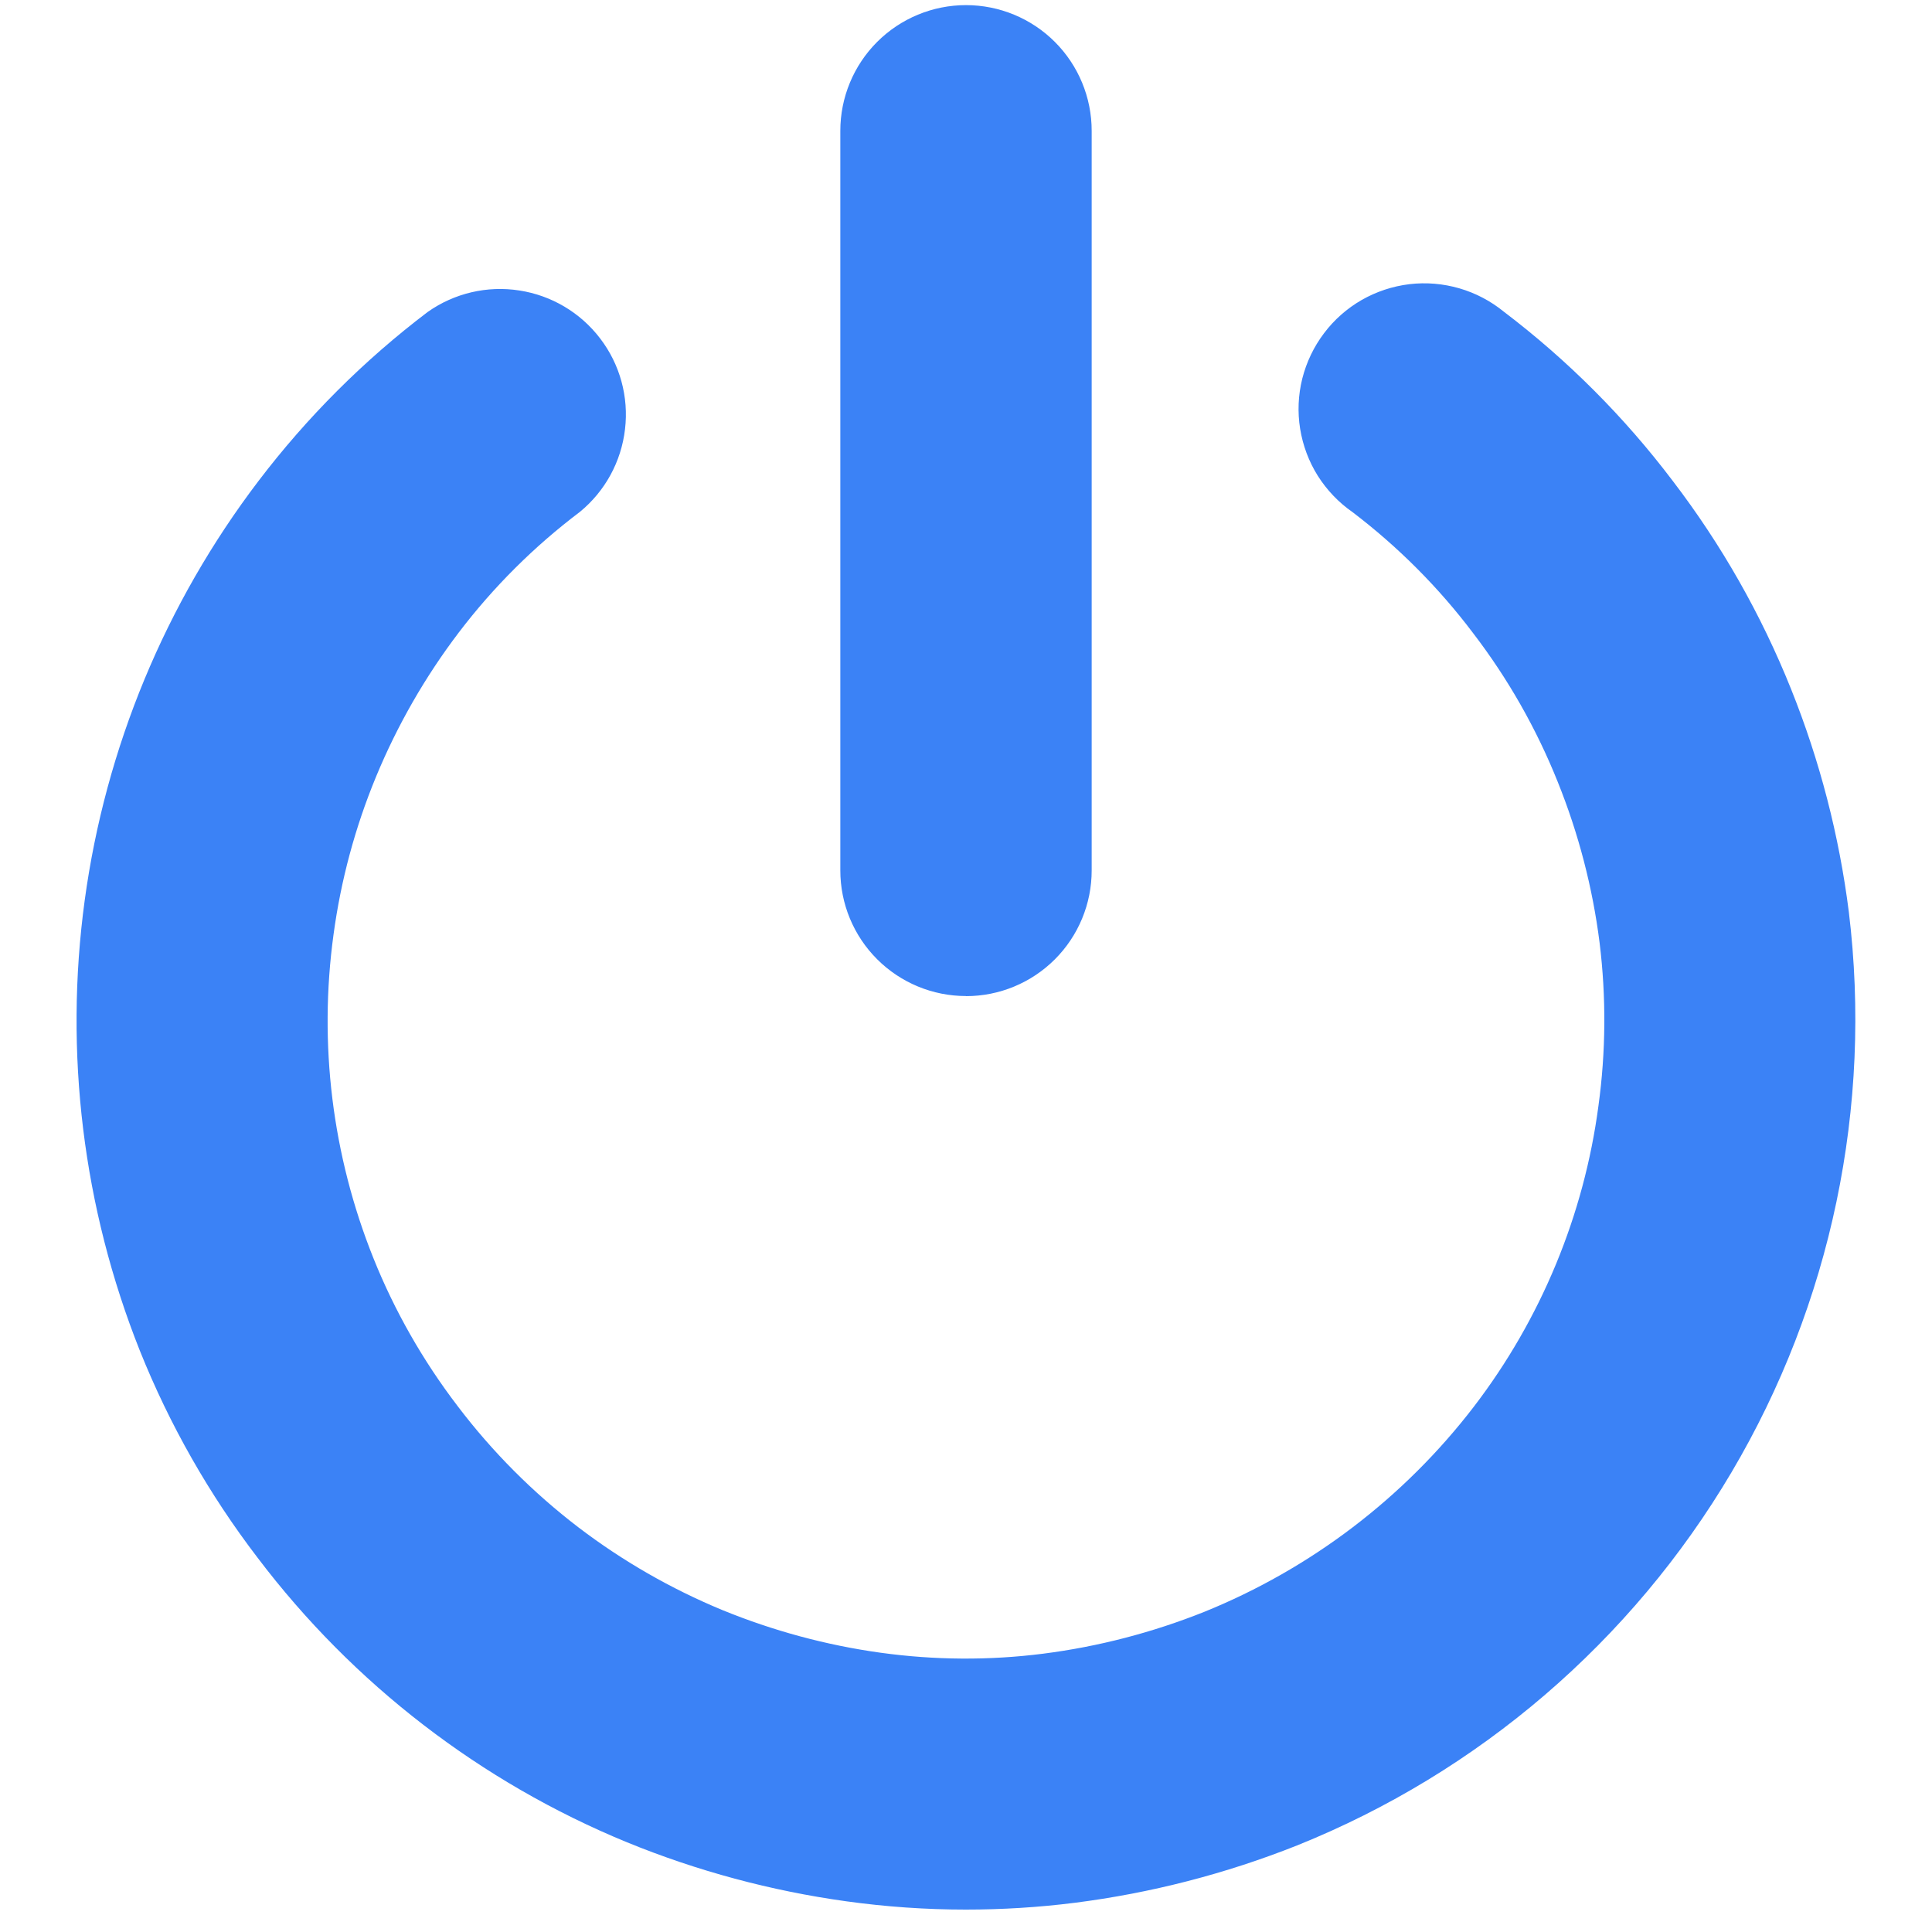 <svg width="20" height="20" viewBox="0 0 20 20" fill="none" xmlns="http://www.w3.org/2000/svg">
<path d="M9.997 19.768C9.583 19.768 9.17 19.739 8.759 19.682C7.981 19.574 7.219 19.369 6.492 19.072C4.977 18.449 3.656 17.432 2.667 16.126C2.165 15.47 1.755 14.749 1.448 13.983C0.859 12.504 0.662 10.897 0.877 9.319C1.092 7.741 1.712 6.246 2.676 4.979C3.178 4.319 3.767 3.73 4.428 3.229C4.703 3.035 5.043 2.955 5.376 3.007C5.709 3.058 6.009 3.236 6.213 3.504C6.418 3.772 6.51 4.109 6.47 4.444C6.431 4.779 6.264 5.085 6.003 5.299C5.53 5.656 5.108 6.076 4.749 6.548C4.401 7.006 4.113 7.508 3.893 8.04C3.677 8.562 3.529 9.111 3.453 9.672C3.297 10.805 3.439 11.96 3.865 13.023C4.084 13.57 4.378 14.085 4.736 14.554C5.095 15.028 5.517 15.451 5.989 15.812C6.446 16.16 6.946 16.447 7.477 16.667C8.003 16.882 8.553 17.031 9.116 17.109C9.674 17.186 10.239 17.19 10.798 17.119C11.37 17.046 11.93 16.9 12.466 16.686C13.569 16.239 14.533 15.506 15.258 14.561C15.952 13.654 16.397 12.58 16.547 11.448C16.624 10.888 16.628 10.321 16.559 9.76C16.487 9.189 16.341 8.629 16.126 8.095C15.905 7.543 15.61 7.024 15.248 6.552C14.892 6.08 14.472 5.66 14.002 5.302C13.858 5.202 13.736 5.074 13.642 4.926C13.549 4.778 13.487 4.612 13.459 4.439C13.431 4.266 13.439 4.089 13.481 3.92C13.524 3.75 13.6 3.59 13.706 3.45C13.811 3.31 13.944 3.193 14.095 3.106C14.247 3.019 14.415 2.963 14.589 2.942C14.763 2.921 14.939 2.936 15.108 2.985C15.276 3.034 15.432 3.116 15.568 3.227C16.228 3.728 16.816 4.317 17.316 4.978C17.82 5.637 18.232 6.362 18.541 7.133C18.838 7.873 19.039 8.649 19.139 9.44C19.384 11.455 18.957 13.495 17.924 15.242C16.891 16.989 15.31 18.347 13.427 19.104C12.687 19.398 11.912 19.598 11.122 19.698C10.749 19.745 10.373 19.768 9.997 19.768ZM10 10.311C9.655 10.311 9.324 10.174 9.08 9.93C8.836 9.686 8.699 9.356 8.699 9.011V1.354C8.699 1.009 8.836 0.678 9.08 0.434C9.324 0.19 9.655 0.053 10 0.053C10.345 0.053 10.676 0.19 10.92 0.434C11.164 0.678 11.301 1.009 11.301 1.354V9.011C11.301 9.356 11.164 9.687 10.92 9.931C10.676 10.175 10.345 10.312 10 10.312V10.311Z" fill="#3B82F6"/>
</svg>
